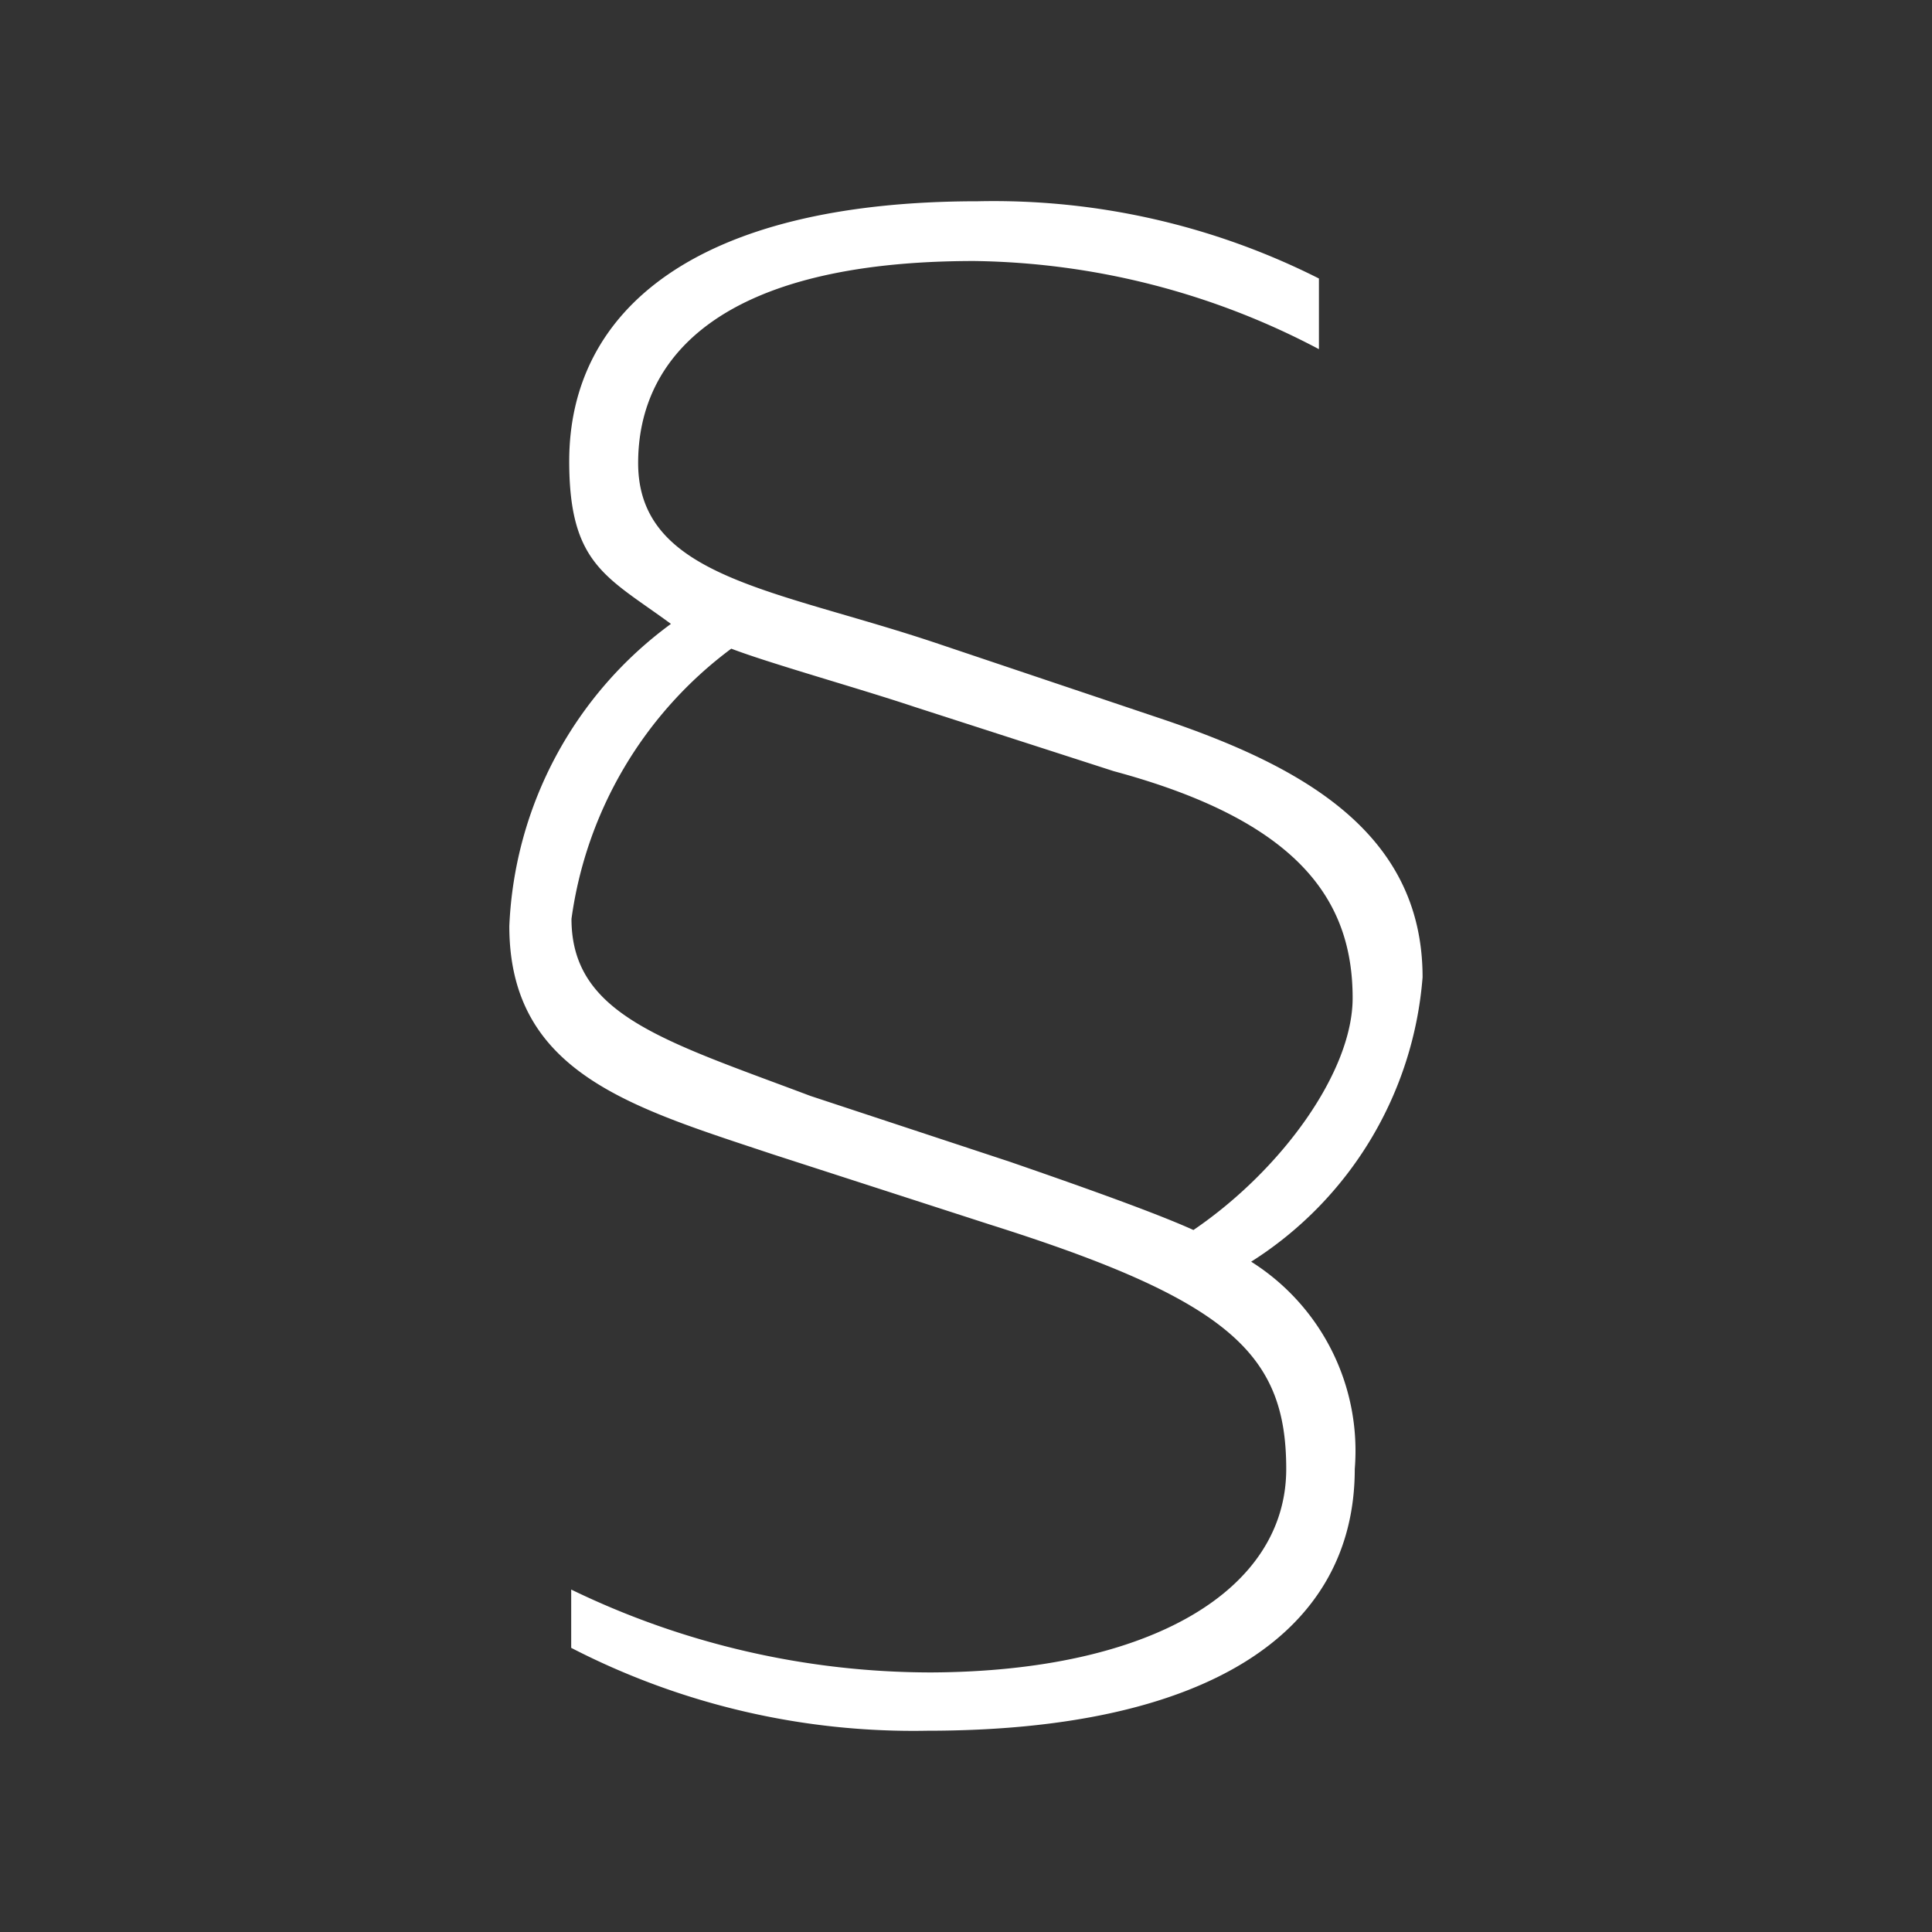 <svg id="Icon" xmlns="http://www.w3.org/2000/svg" viewBox="0 0 40 40"><rect x="0" y="0" width="40" height="40" fill="#333333" stroke="none"/><defs><style>.cls-1{fill:#fff;}</style></defs><path class="cls-1" d="M19.197,35.833c5.733,0,8.852-1.989,8.852-5.421a4.628,4.628,0,0,0-2.145-4.29,7.677,7.677,0,0,0,3.549-5.889c0-3.042-2.574-4.407-5.499-5.382l-4.524-1.521c-3.354-1.131-6.218-1.365-6.218-3.744,0-2.184,1.704-4.182,6.959-4.182a15.69,15.69,0,0,1,7.136,1.825V5.766a14.946,14.946,0,0,0-7.059-1.599c-5.85,0-8.463,2.262-8.463,5.382,0,2.145.78,2.393,2.106,3.368a8.187,8.187,0,0,0-3.346,6.256c0,3.042,2.527,3.751,5.452,4.725l4.485,1.451c4.979,1.57,6.148,2.685,6.148,5.064,0,2.496-2.781,4.194-7.357,4.213A17.093,17.093,0,0,1,11.826,32.91v1.207A15.45,15.45,0,0,0,19.197,35.833Zm-.273-21.201,4.134,1.334c3.828,1.031,4.947,2.67,4.947,4.697,0,1.521-1.463,3.555-3.296,4.803-.858-.39-2.665-1.02-3.796-1.411l-4.134-1.365c-3.03-1.142-4.947-1.677-4.947-3.666a8.389,8.389,0,0,1,3.308-5.594C15.959,13.742,17.754,14.242,18.924,14.632Z"/></svg>